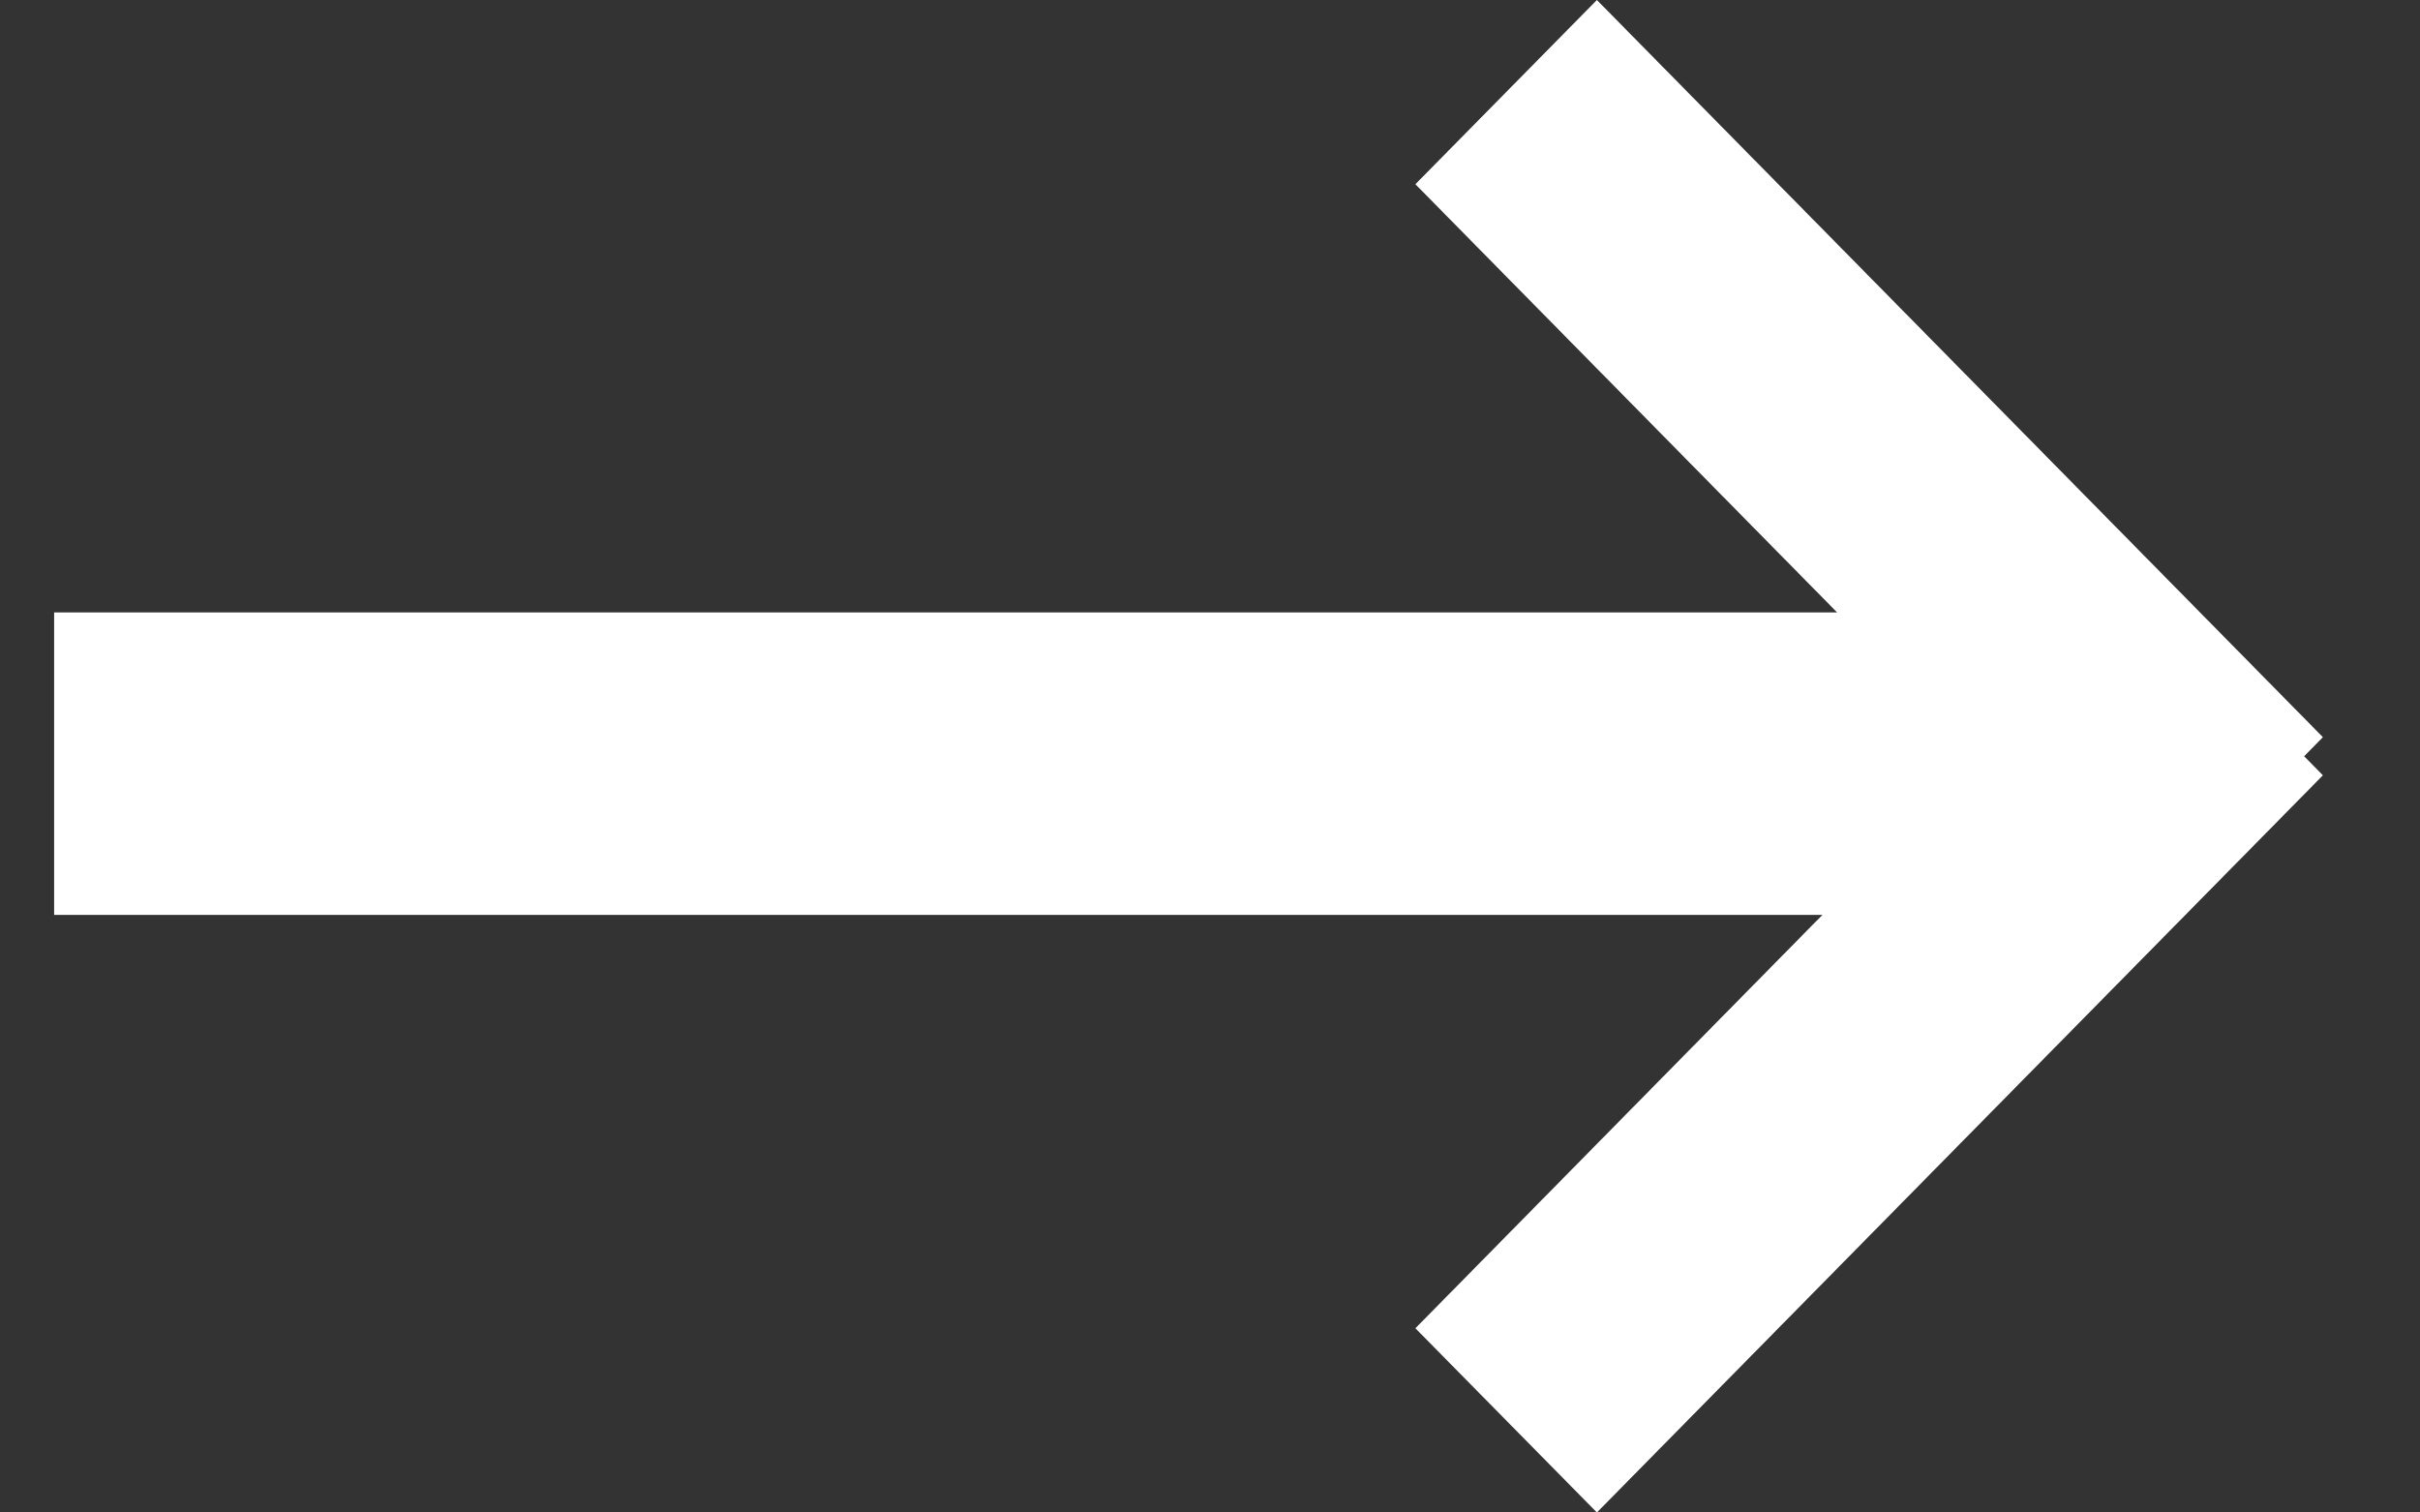 <svg width="16" height="10" viewBox="0 0 16 10" fill="none" xmlns="http://www.w3.org/2000/svg">
<rect x="0" y="0" width="16" height="10" fill="#333333" stroke="none"/>
<path fill-rule="evenodd" clip-rule="evenodd" d="M10.558 0L15.358 4.874L15.234 5L15.358 5.126L10.558 10L9.358 8.782L12.049 6.049H0.358V4.049H12.146L9.358 1.218L10.558 0Z" fill="white"/>
</svg>
